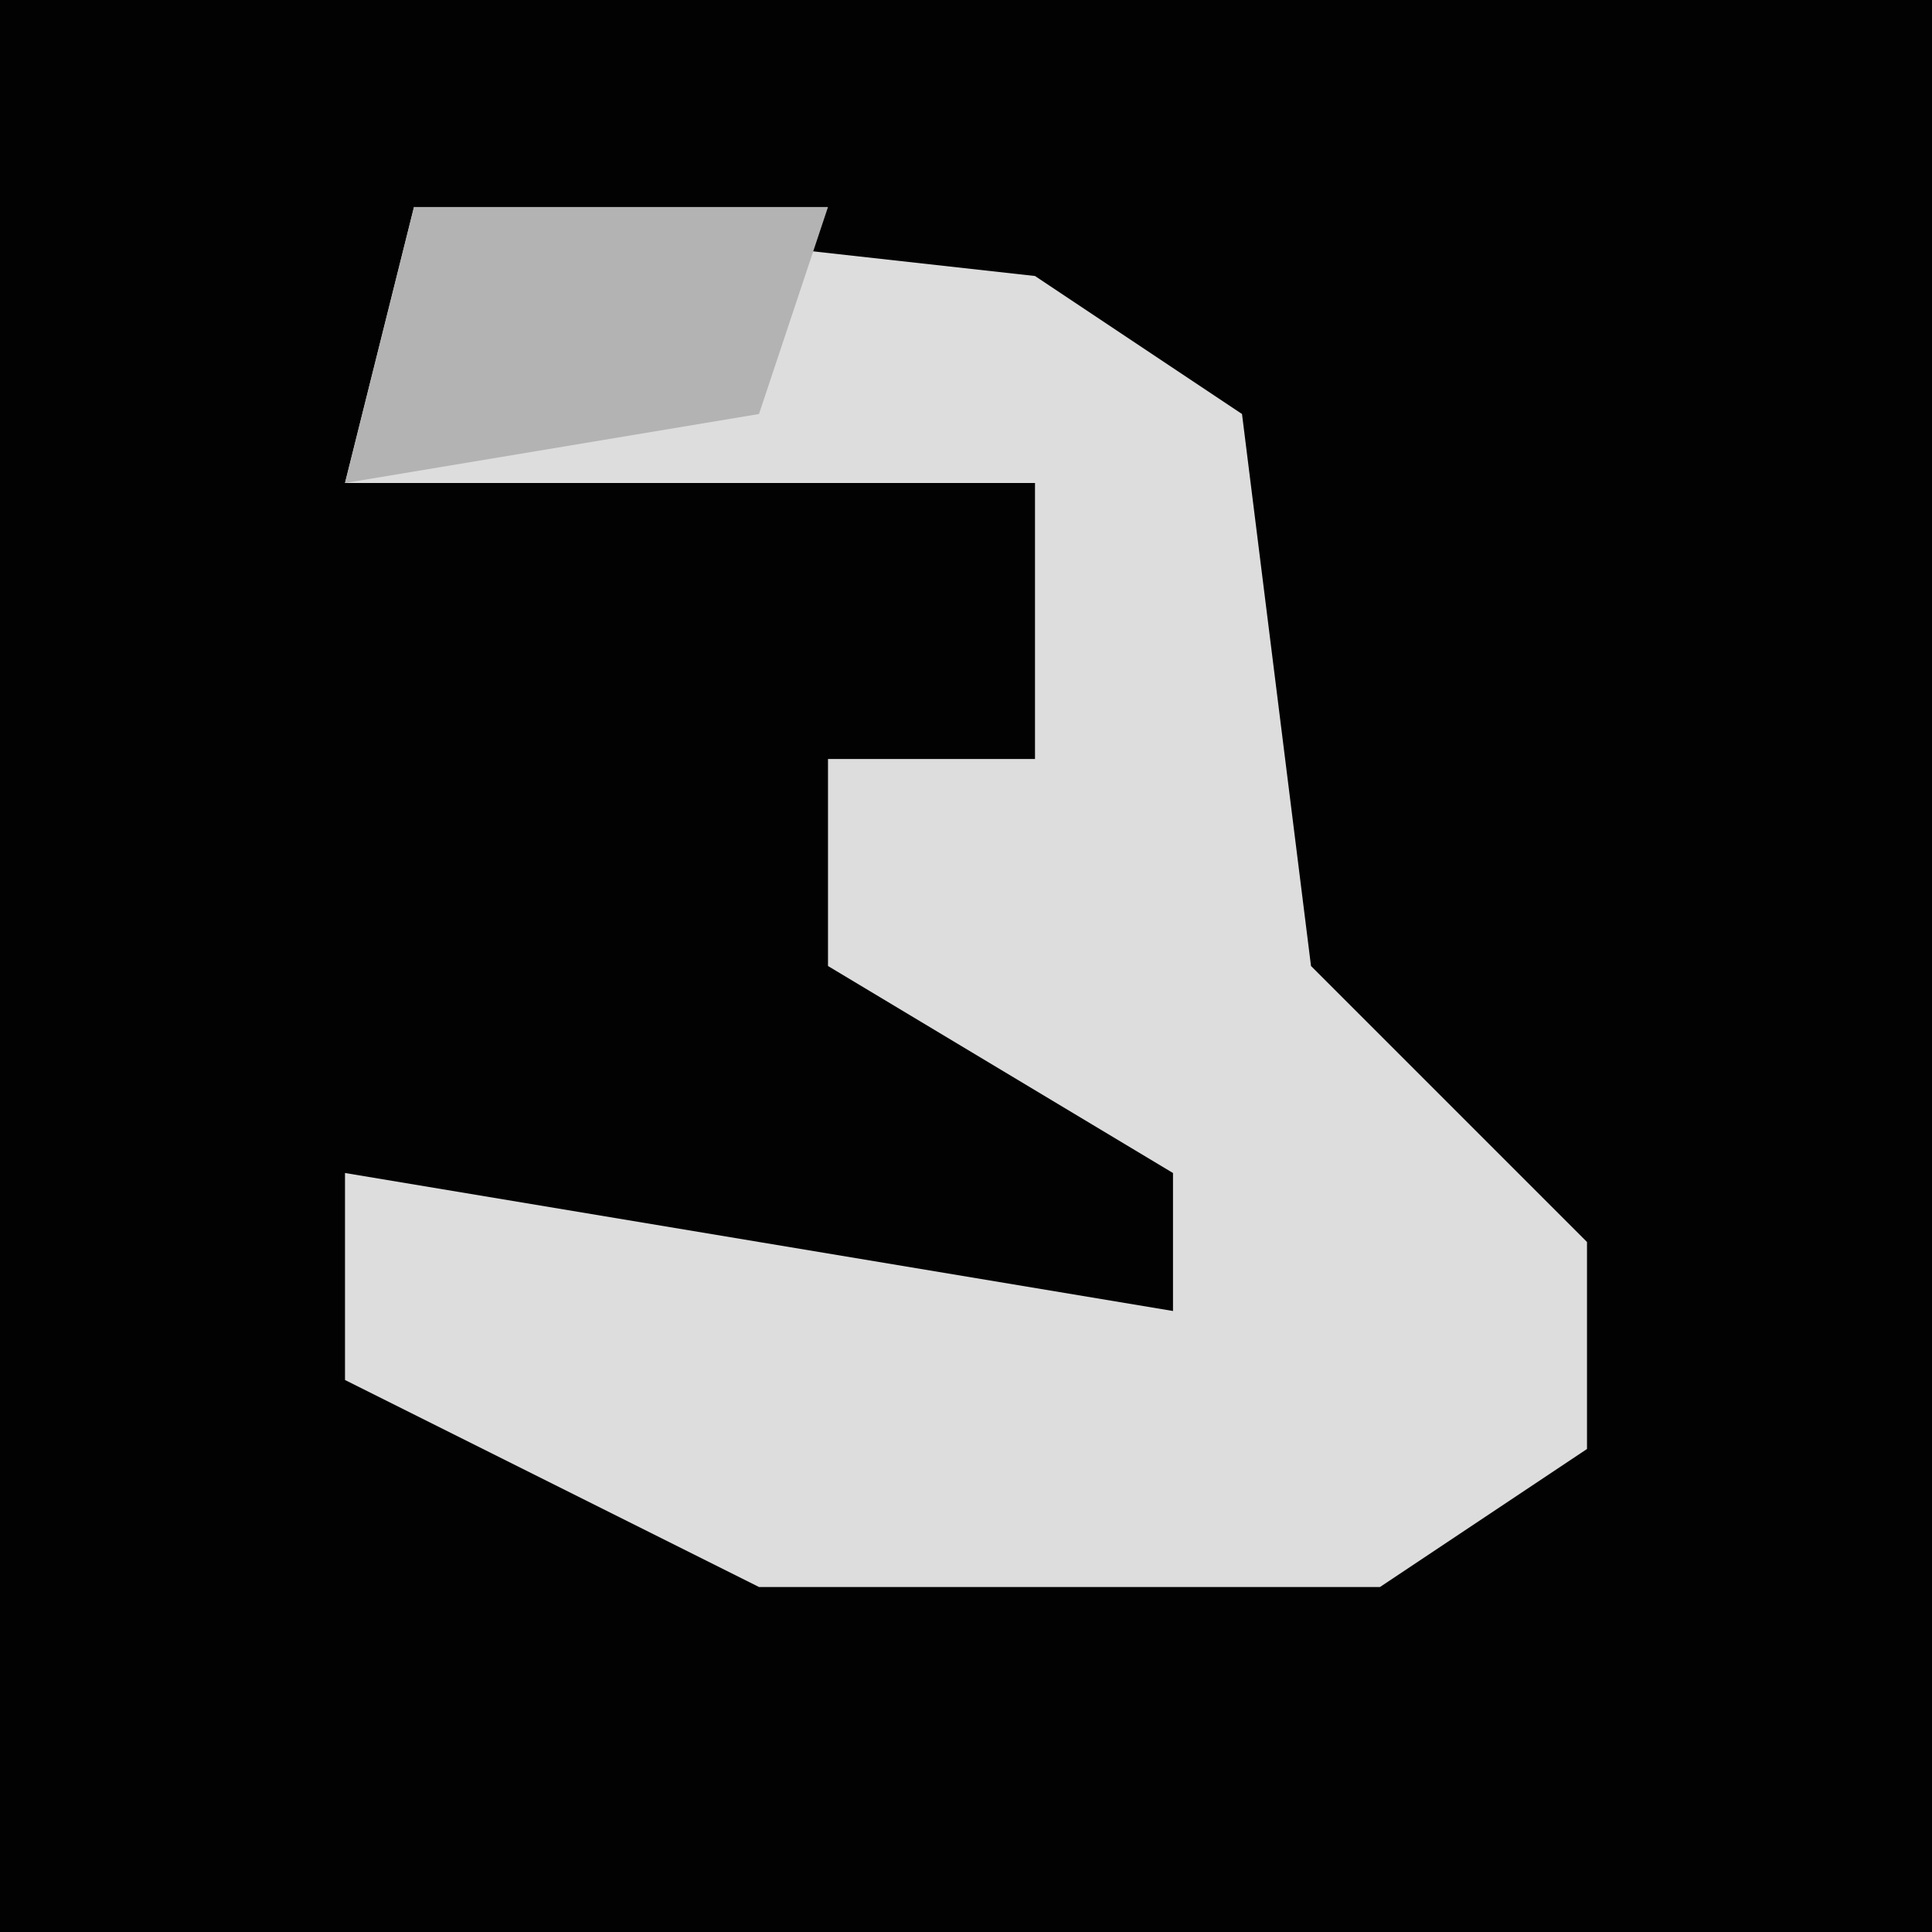<?xml version="1.0" encoding="UTF-8"?>
<svg version="1.1" xmlns="http://www.w3.org/2000/svg" width="28" height="28">
<path d="M0,0 L28,0 L28,28 L0,28 Z " fill="#020202" transform="translate(0,0)"/>
<path d="M0,0 L9,1 L12,3 L13,11 L17,15 L17,18 L14,20 L5,20 L-1,17 L-1,14 L11,16 L11,14 L6,11 L6,8 L9,8 L9,4 L-1,4 Z " fill="#DDDDDD" transform="translate(6,3)"/>
<path d="M0,0 L6,0 L5,3 L-1,4 Z " fill="#B3B3B3" transform="translate(6,3)"/>
</svg>
